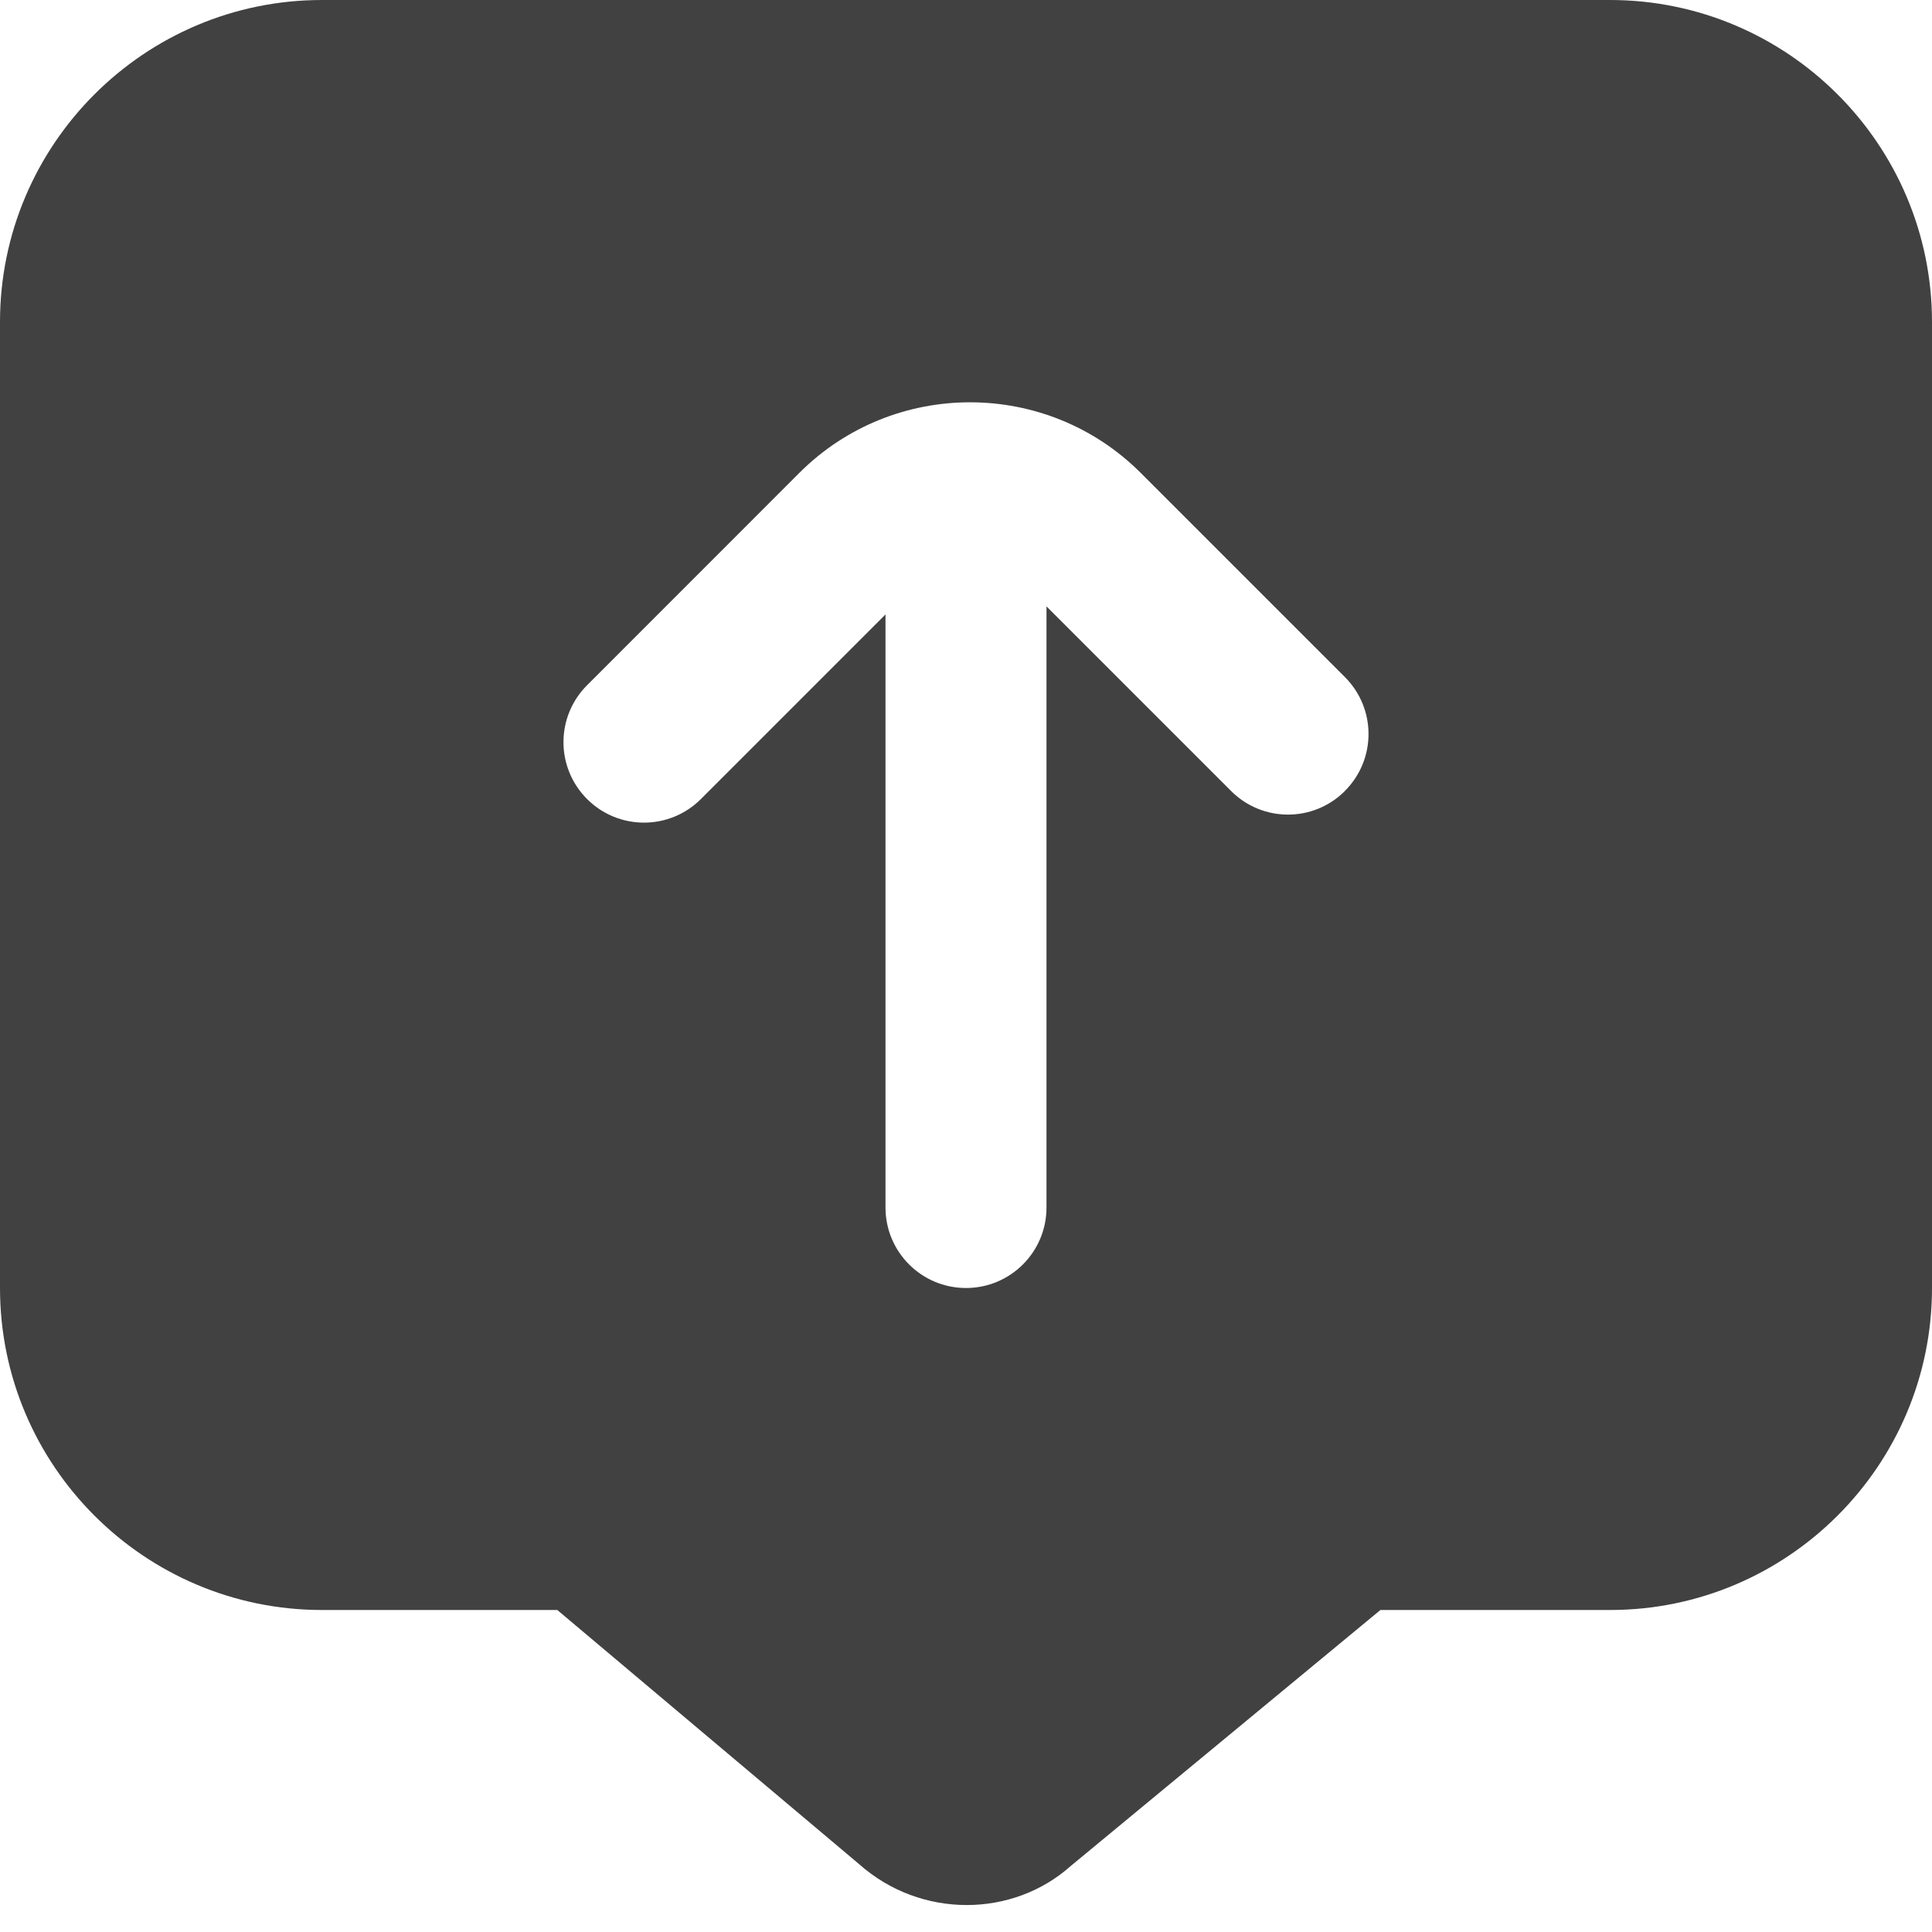 <svg
xmlns="http://www.w3.org/2000/svg"
id="Layer_1"
fill='#414141'
data-name="Layer 1"
viewBox="0 0 24 24"
width="14"
height="14"
>
<path
  d="m20,0H4C1.794,0,0,1.794,0,4v12c0,2.206,1.794,4,4,4h2.923l3.748,3.156c.382.34.862.509,1.338.509.467,0,.931-.163,1.292-.485l3.847-3.18h2.852c2.206,0,4-1.794,4-4V4c0-2.206-1.794-4-4-4Zm-3.293,9.826c-.391.391-1.023.391-1.414,0l-2.293-2.293v7.467c0,.553-.448,1-1,1s-1-.447-1-1v-7.367l-2.293,2.293c-.195.195-.451.293-.707.293s-.512-.098-.707-.293c-.391-.391-.391-1.023,0-1.414l2.636-2.637c1.17-1.17,3.072-1.17,4.242,0l2.536,2.536c.391.391.391,1.023,0,1.414Z"
/>
</svg>